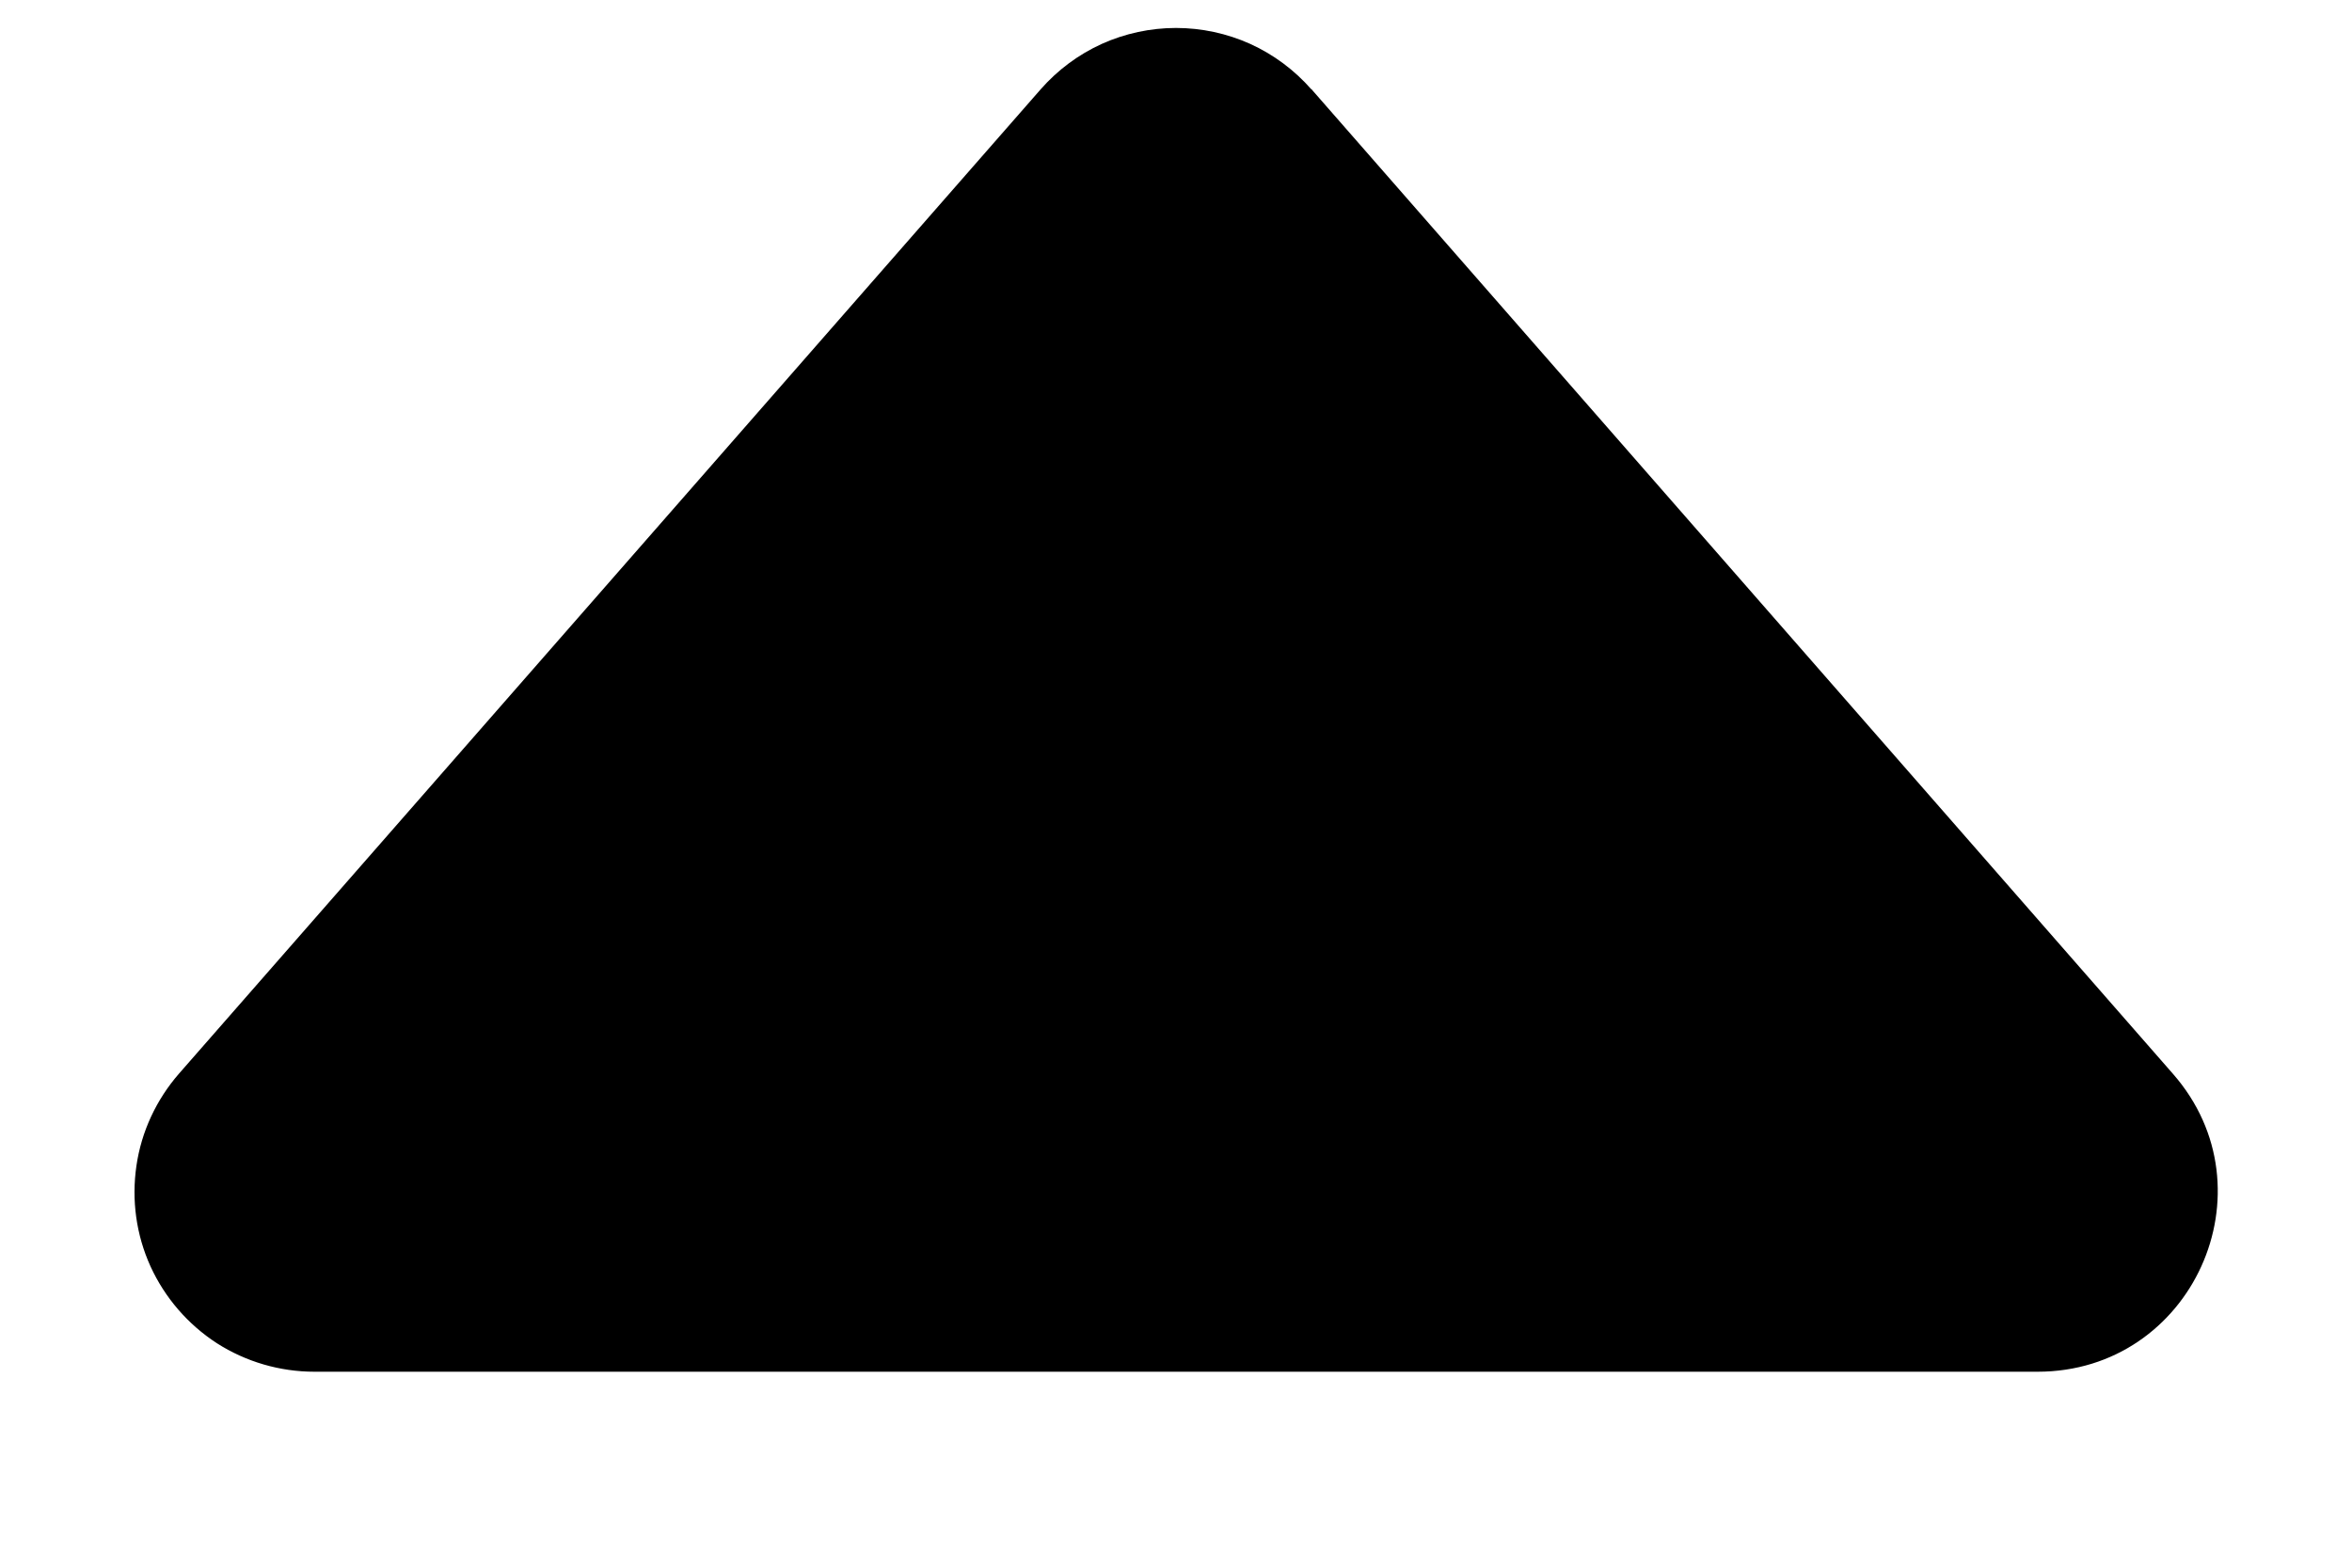 <svg width="9" height="6" viewBox="0 0 9 6" xmlns="http://www.w3.org/2000/svg">
<path d="M5.018 0.341L8.315 4.11C8.704 4.554 8.388 5.25 7.797 5.25L1.203 5.25C1.071 5.25 0.941 5.212 0.83 5.141C0.719 5.069 0.631 4.967 0.576 4.847C0.521 4.726 0.503 4.593 0.522 4.462C0.541 4.331 0.598 4.209 0.685 4.109L3.982 0.342C4.047 0.268 4.126 0.209 4.216 0.168C4.305 0.128 4.402 0.107 4.5 0.107C4.598 0.107 4.695 0.128 4.784 0.168C4.874 0.209 4.953 0.268 5.018 0.342L5.018 0.341Z"/>
</svg>
